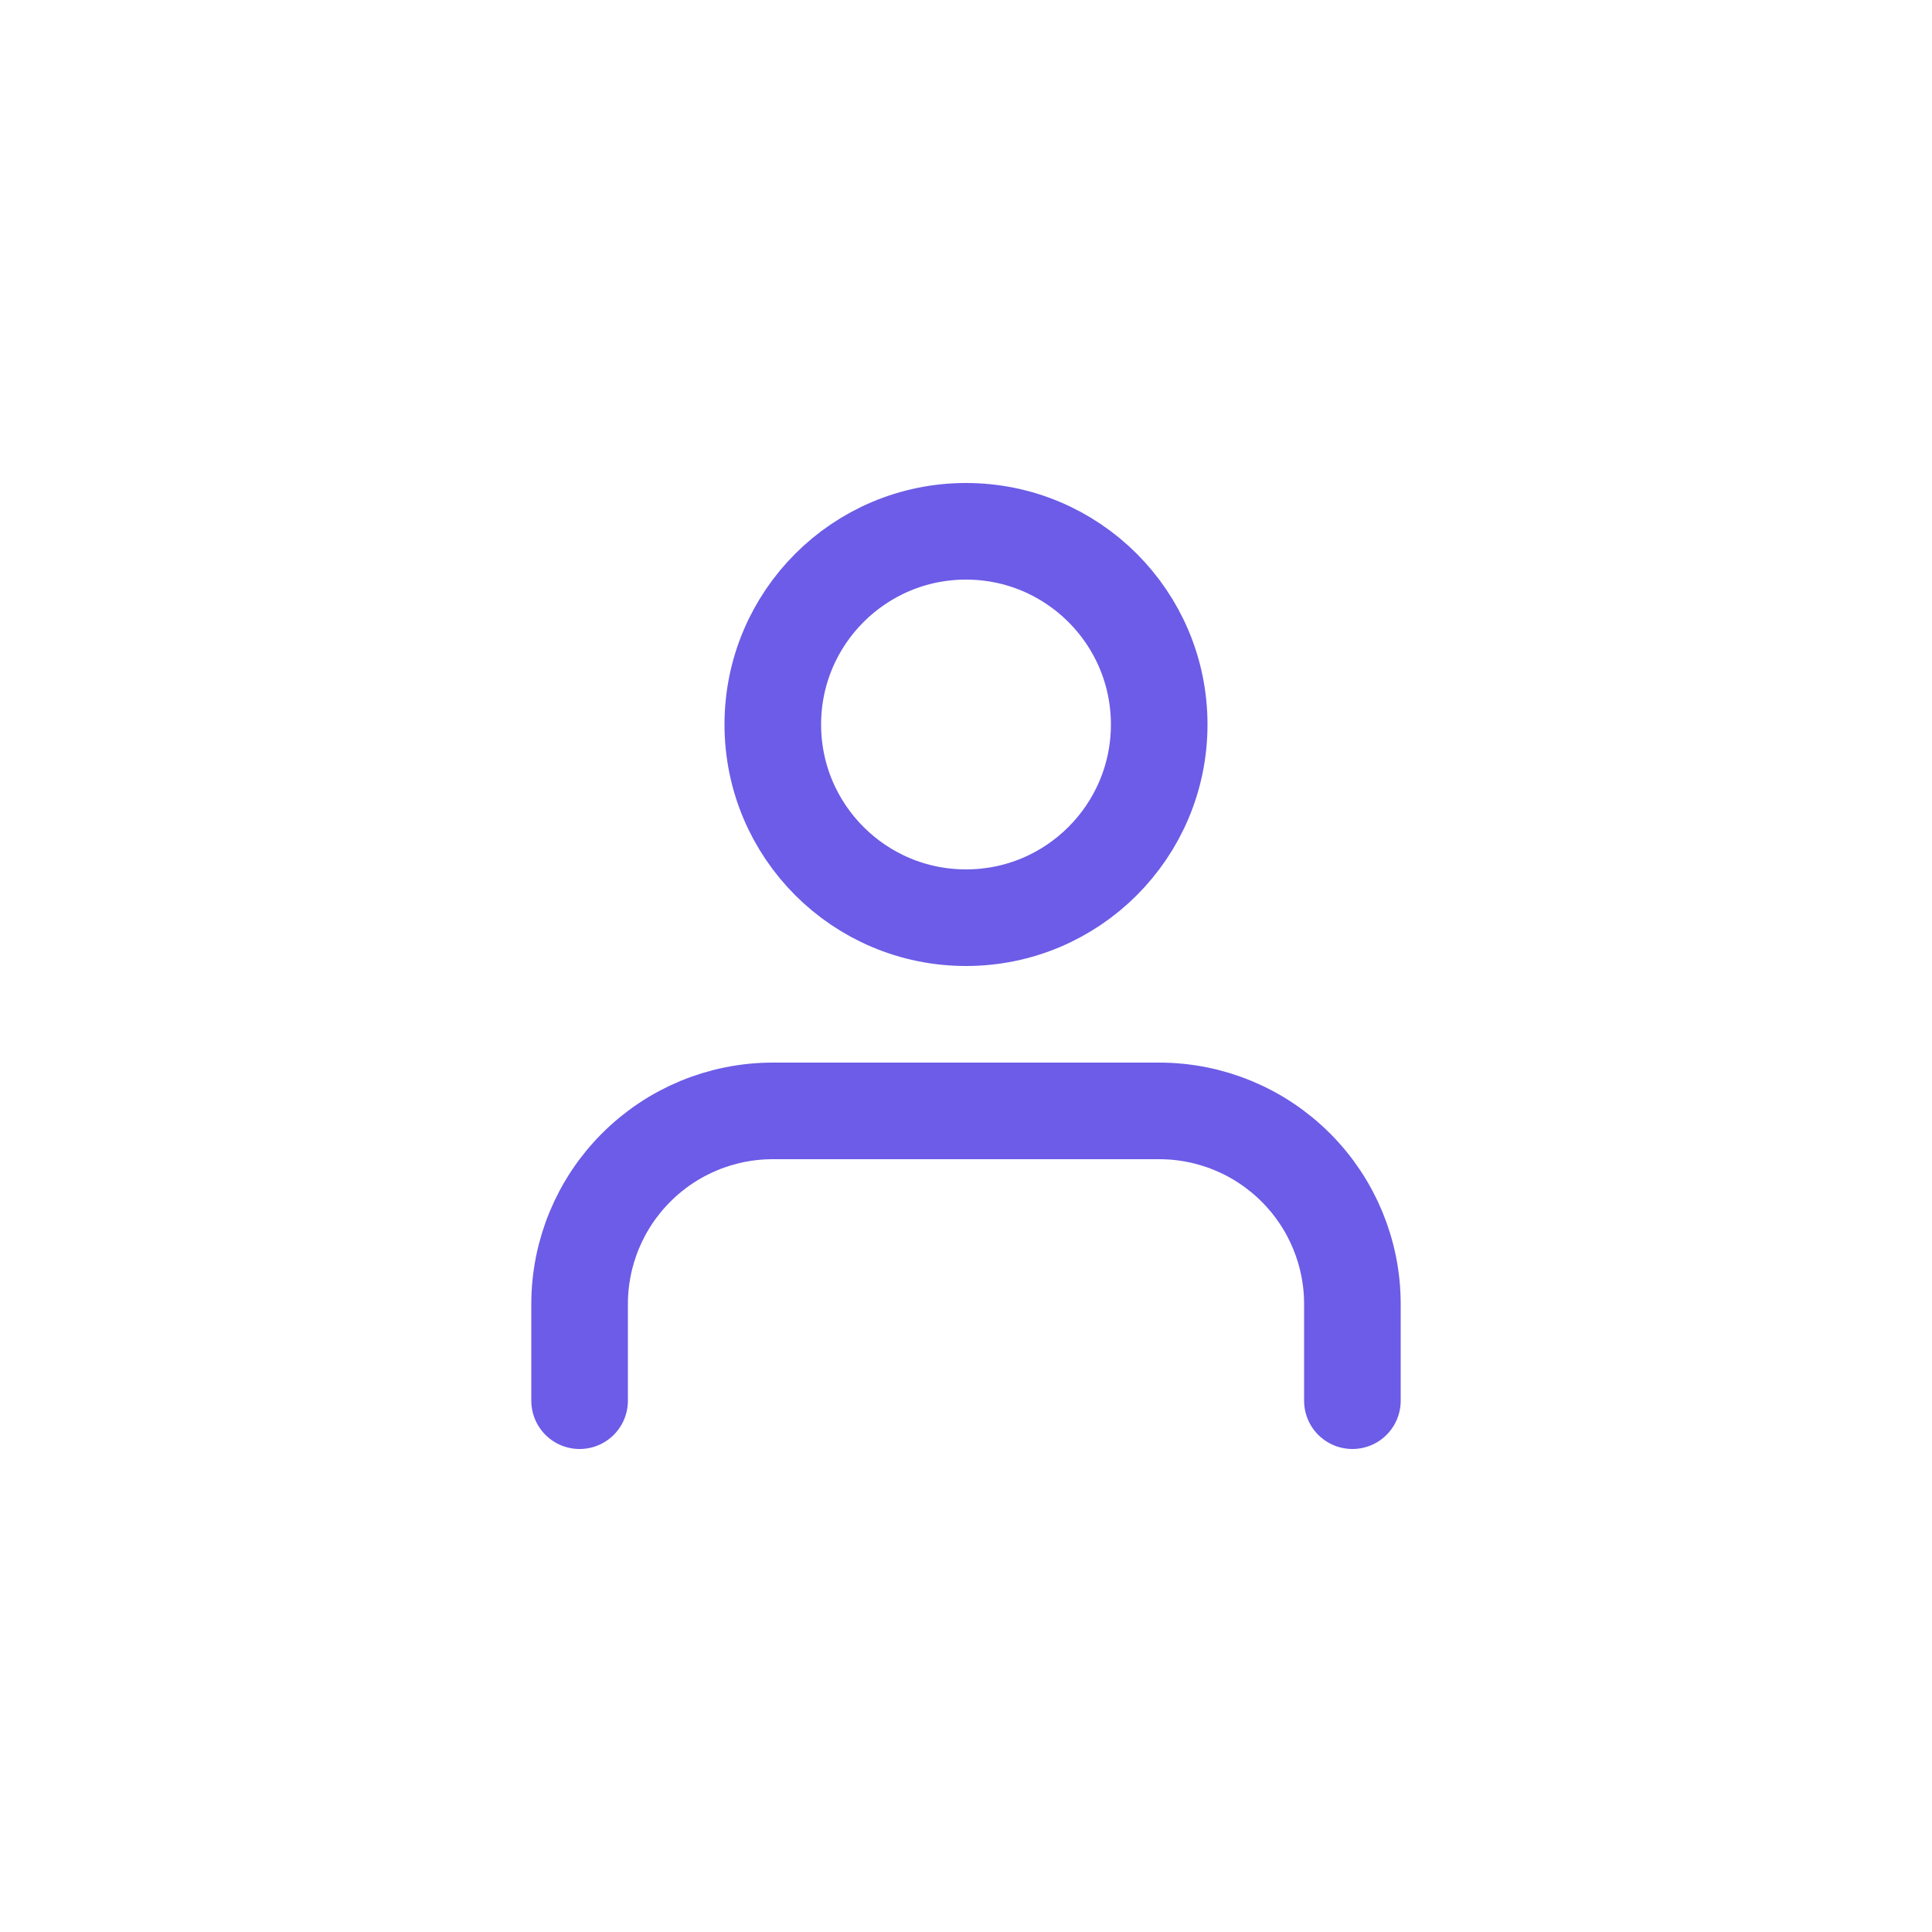<svg class="iconuser" width="40" height="40" viewBox="0 0 40 40" stroke="#6c5ce7" fill="none" xmlns="http://www.w3.org/2000/svg">
<path class="iconuser" d="M28 29V27C28 25.939 27.579 24.922 26.828 24.172C26.078 23.421 25.061 23 24 23H16C14.939 23 13.922 23.421 13.172 24.172C12.421 24.922 12 25.939 12 27V29" stroke="#6c5ce7" stroke-width="2" stroke-linecap="round" stroke-linejoin="round" />
<path class="iconuser" d="M20 19C22.209 19 24 17.209 24 15C24 12.791 22.209 11 20 11C17.791 11 16 12.791 16 15C16 17.209 17.791 19 20 19Z" stroke="#6c5ce7"  stroke-width="2" stroke-linecap="round" stroke-linejoin="round"/>
</svg>
